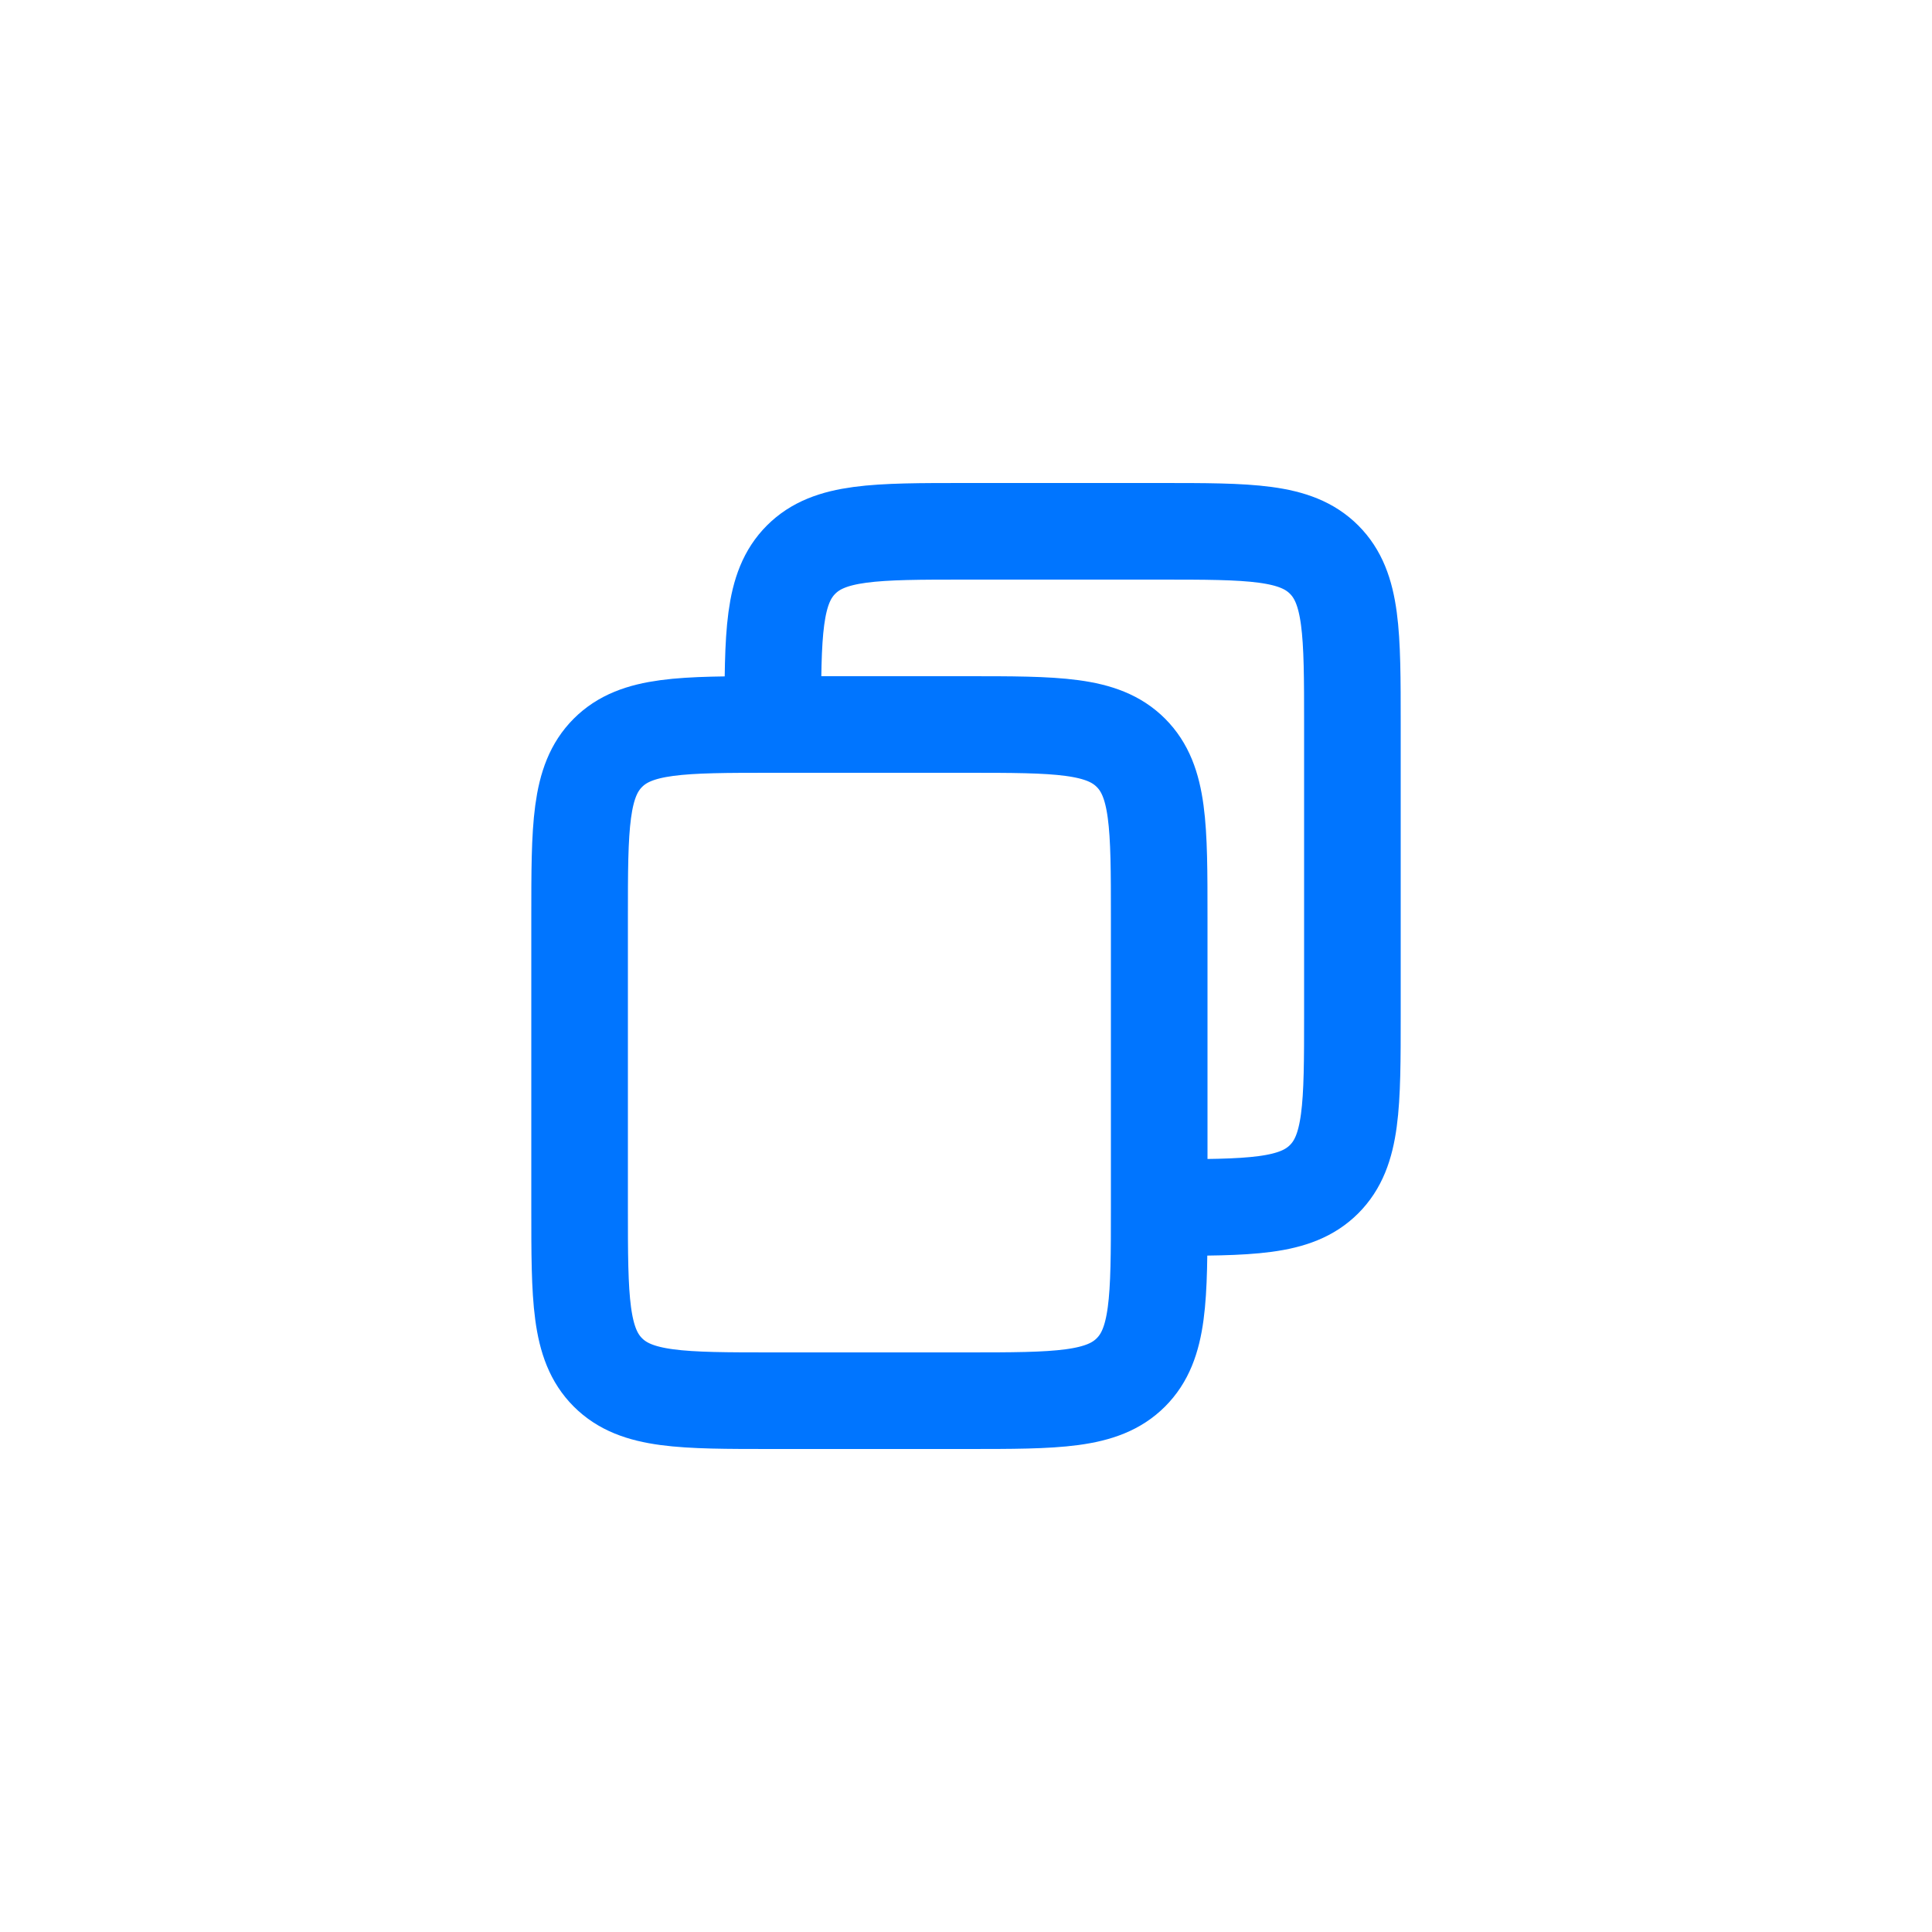 <svg width="40" height="40" viewBox="0 0 40 40" fill="none" xmlns="http://www.w3.org/2000/svg">
<path d="M24 25C24 26.886 24 27.828 23.414 28.414C22.828 29 21.886 29 20 29L16 29C14.114 29 13.172 29 12.586 28.414C12 27.828 12 26.886 12 25L12 19C12 17.114 12 16.172 12.586 15.586C13.172 15 14.114 15 16 15L20 15C21.886 15 22.828 15 23.414 15.586C24 16.172 24 17.114 24 19L24 25Z" stroke="#0075FF" stroke-width="2"/>
<path d="M16 16L16 15C16 13.114 16 12.172 16.586 11.586C17.172 11 18.114 11 20 11L24 11C25.886 11 26.828 11 27.414 11.586C28 12.172 28 13.114 28 15L28 21C28 22.886 28 23.828 27.414 24.414C27.414 24.414 27.414 24.414 27.414 24.414C26.828 25 25.886 25 24 25V25" stroke="#0075FF" stroke-width="2"/>
</svg>
